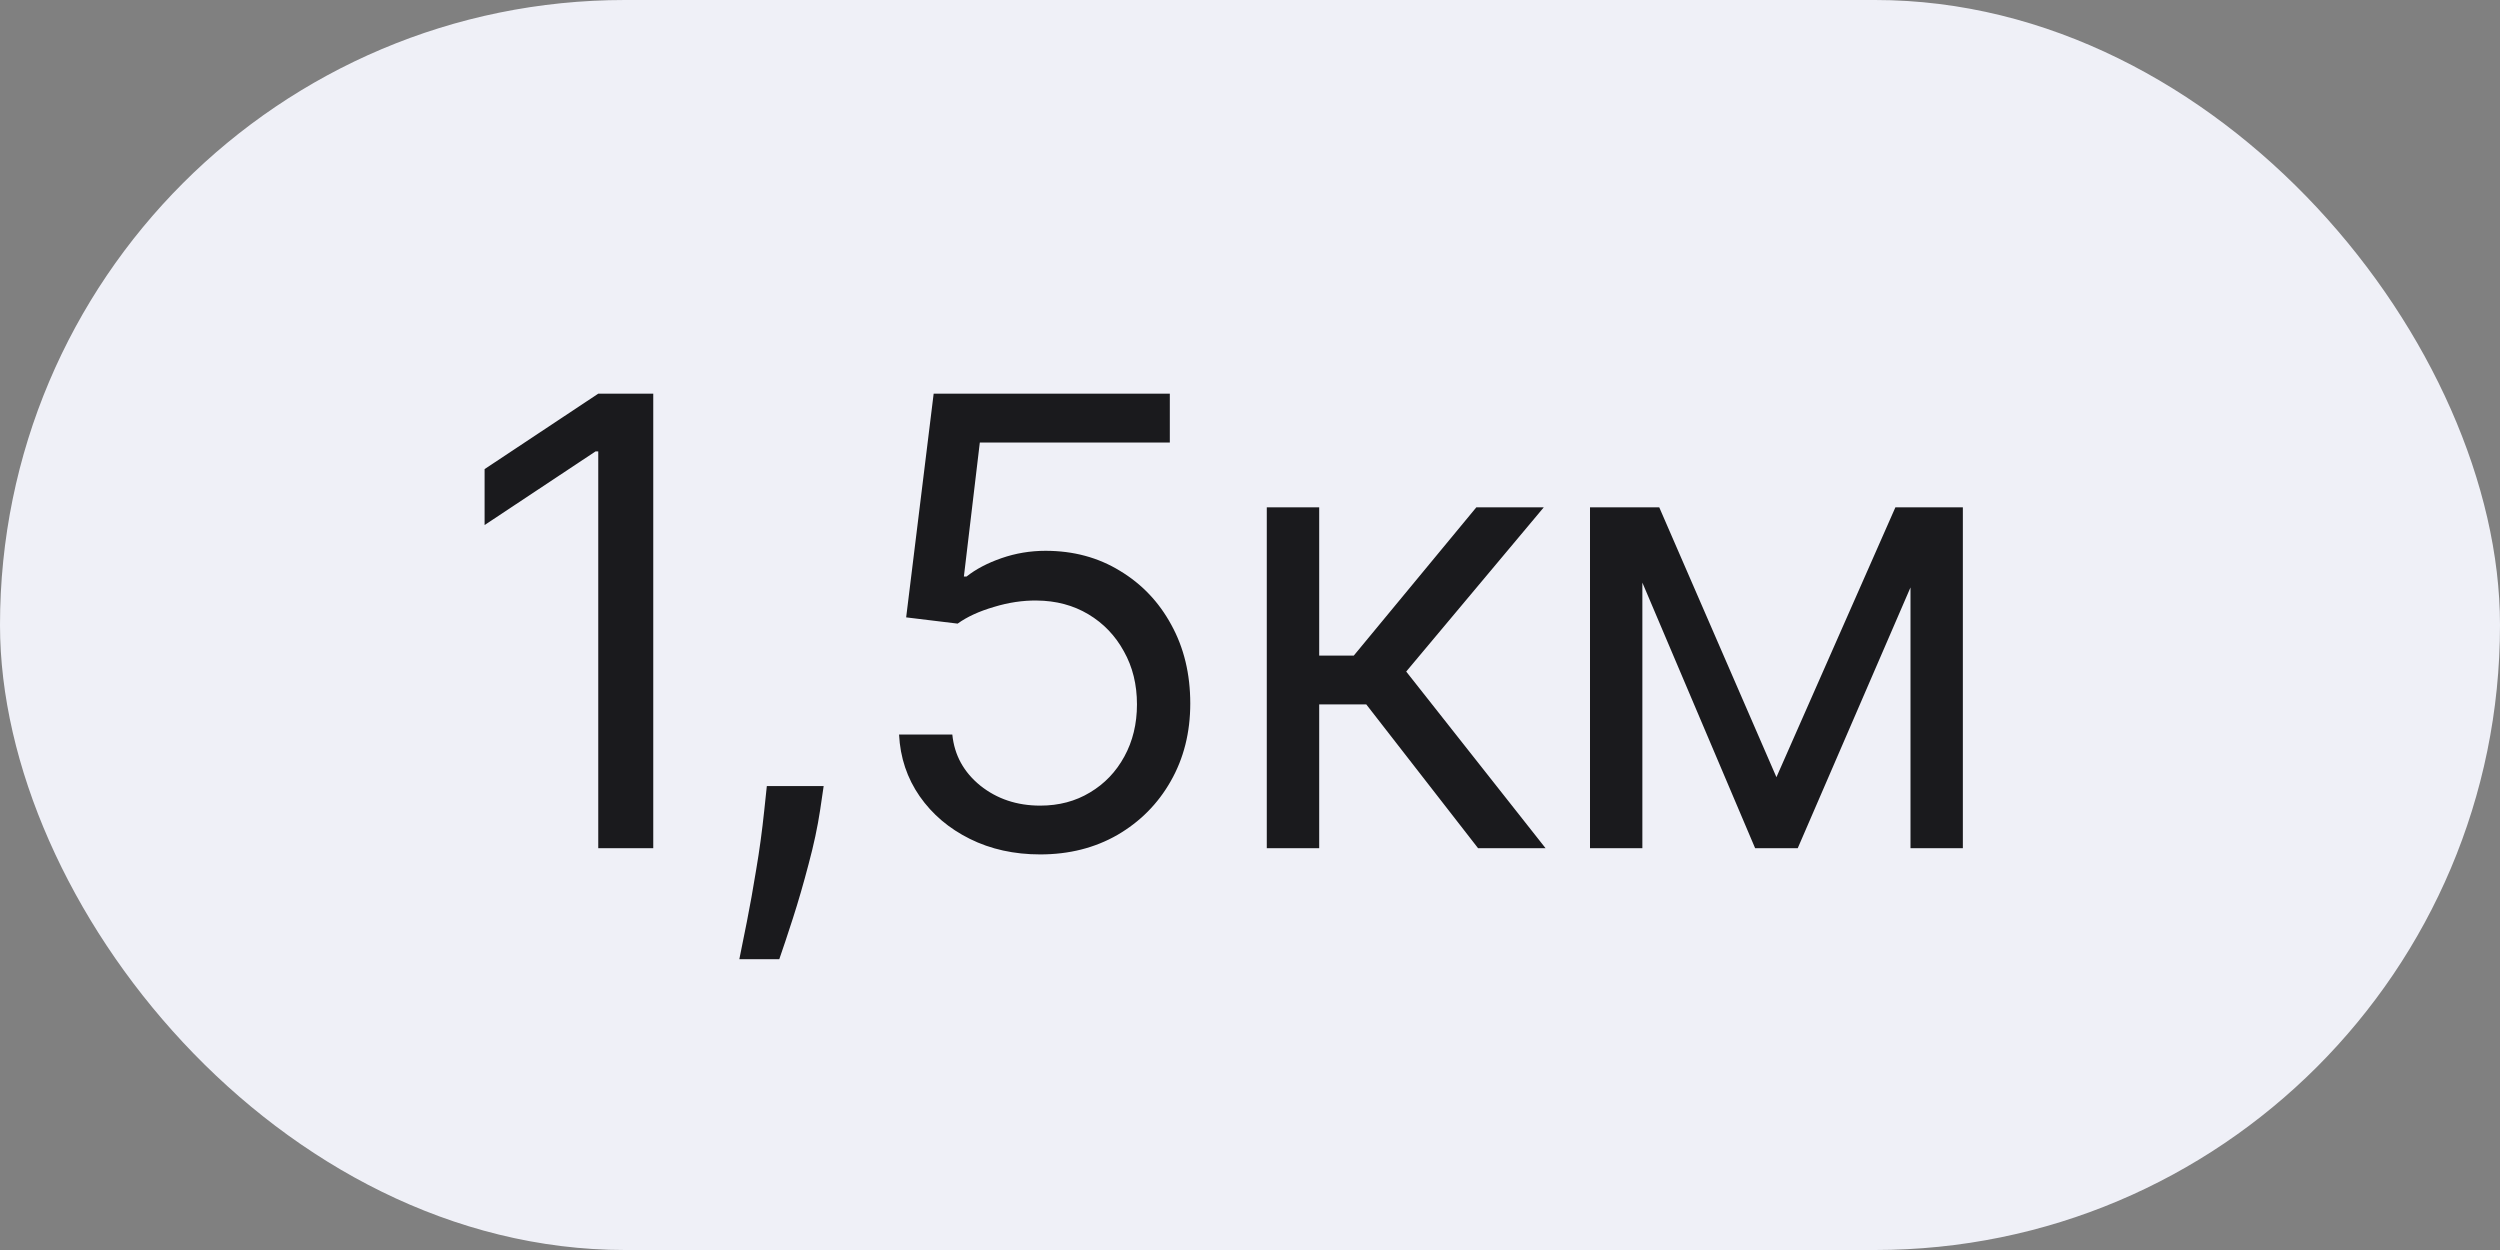 <svg width="56" height="28" viewBox="0 0 56 28" fill="none" xmlns="http://www.w3.org/2000/svg">
<rect x="0" y="0" width="56" height="28" fill="#808080" stroke="none"/>
<rect width="56" height="28" rx="14" fill="#EFF0F7"/>
<path d="M14.633 8.818V19H13.401V10.111H13.341L10.855 11.761V10.508L13.401 8.818H14.633ZM18.45 17.608L18.371 18.145C18.314 18.523 18.228 18.927 18.112 19.358C17.999 19.789 17.882 20.195 17.759 20.576C17.636 20.957 17.535 21.26 17.456 21.486H16.561C16.604 21.274 16.66 20.994 16.73 20.646C16.799 20.298 16.869 19.908 16.939 19.477C17.012 19.05 17.071 18.612 17.118 18.165L17.177 17.608H18.45ZM23.301 19.139C22.718 19.139 22.192 19.023 21.725 18.791C21.258 18.559 20.883 18.241 20.601 17.837C20.32 17.432 20.165 16.972 20.139 16.454H21.332C21.378 16.915 21.587 17.296 21.959 17.598C22.333 17.896 22.78 18.046 23.301 18.046C23.718 18.046 24.09 17.948 24.414 17.752C24.743 17.557 24.999 17.288 25.185 16.947C25.374 16.602 25.468 16.213 25.468 15.778C25.468 15.334 25.371 14.938 25.175 14.59C24.983 14.239 24.718 13.962 24.38 13.76C24.042 13.558 23.655 13.455 23.221 13.452C22.91 13.448 22.59 13.496 22.262 13.596C21.934 13.692 21.663 13.816 21.451 13.969L20.298 13.829L20.914 8.818H26.204V9.912H21.948L21.591 12.915H21.65C21.859 12.749 22.121 12.611 22.436 12.502C22.751 12.393 23.079 12.338 23.42 12.338C24.043 12.338 24.598 12.487 25.086 12.786C25.576 13.081 25.961 13.485 26.239 13.999C26.521 14.512 26.662 15.099 26.662 15.758C26.662 16.408 26.516 16.988 26.224 17.499C25.936 18.006 25.538 18.407 25.031 18.702C24.524 18.993 23.947 19.139 23.301 19.139ZM28.376 19V11.364H29.55V14.685H30.325L33.07 11.364H34.581L31.499 15.043L34.621 19H33.109L30.604 15.778H29.55V19H28.376ZM39.792 17.409L42.457 11.364H43.571L40.269 19H39.315L36.073 11.364H37.167L39.792 17.409ZM36.789 11.364V19H35.616V11.364H36.789ZM42.795 19V11.364H43.968V19H42.795Z" fill="#1A1A1D"/>
</svg>
